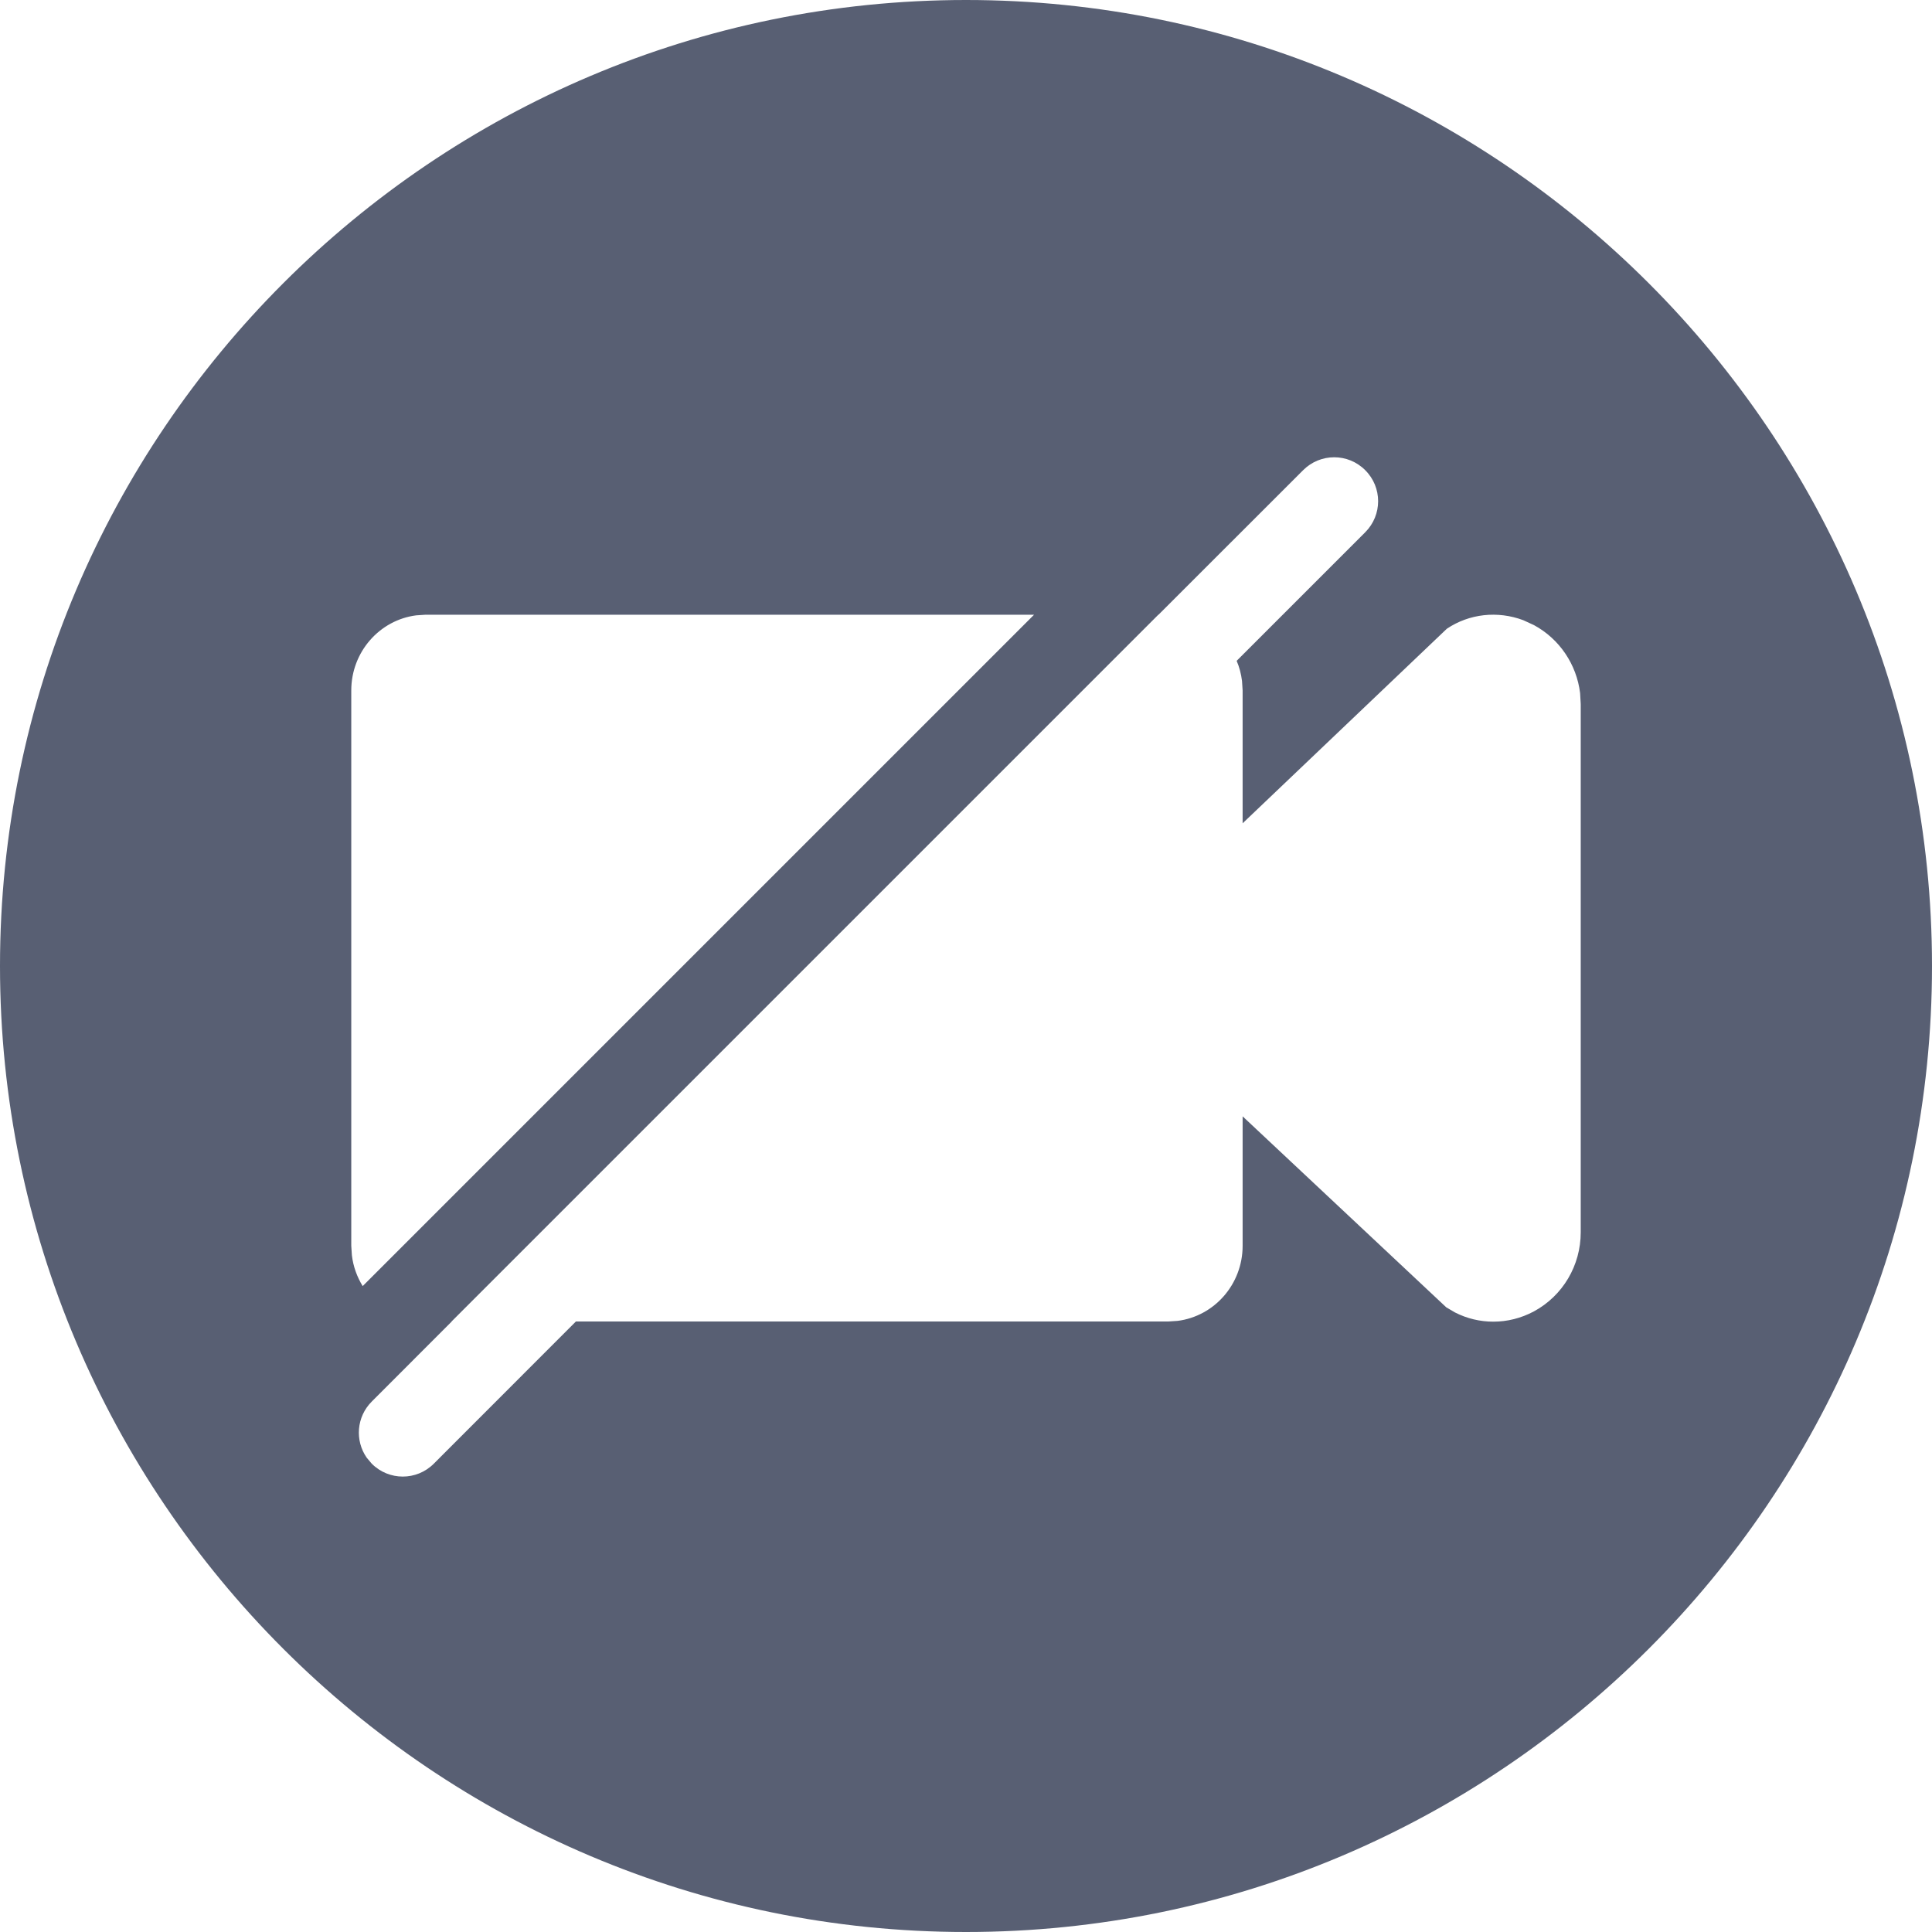 <?xml version="1.0" encoding="UTF-8"?>
<svg viewBox="0 0 22 22" version="1.1" xmlns="http://www.w3.org/2000/svg" xmlns:xlink="http://www.w3.org/1999/xlink">

    <g id="Page-1" stroke="none" stroke-width="1" fill="none" fill-rule="evenodd">
        <g id="icons" transform="translate(-229, -1159)" fill="#585F73" fill-rule="nonzero">
            <g id="fa-cameraoff" transform="translate(229, 1159)">
                <path d="M11,0 C17.066,0 22,4.934 22,11 C22,17.066 17.066,22 11,22 C4.934,22 0,17.066 0,11 C0,4.934 4.934,0 11,0 Z M15.546,5.354 C15.351,5.158 15.035,5.158 14.839,5.354 L14.839,5.354 L13.192,7 L13.19,7 L5.142,15.048 L5.144,15.048 L4.233,15.96 C4.059,16.134 4.04,16.403 4.175,16.598 L4.233,16.667 C4.428,16.863 4.745,16.863 4.94,16.667 L4.94,16.667 L6.558,15.048 L13.304,15.048 L13.41,15.041 C13.827,14.988 14.15,14.625 14.15,14.186 L14.15,14.186 L14.15,12.712 L16.468,14.886 L16.568,14.945 C16.705,15.015 16.854,15.05 17.005,15.05 C17.163,15.05 17.321,15.011 17.467,14.933 C17.796,14.755 18,14.41 18,14.033 L18,14.033 L18,8.018 L17.993,7.893 C17.953,7.566 17.759,7.276 17.467,7.118 L17.467,7.118 L17.345,7.062 C17.054,6.953 16.73,6.988 16.475,7.16 L16.475,7.16 L14.15,9.375 L14.15,7.862 L14.143,7.754 C14.133,7.674 14.113,7.597 14.082,7.525 L15.546,6.061 C15.742,5.865 15.742,5.549 15.546,5.354 Z M11.775,7 L4.846,7 L4.74,7.007 C4.323,7.06 4,7.423 4,7.862 L4,7.862 L4,14.186 L4.007,14.294 C4.022,14.422 4.066,14.541 4.13,14.645 L11.775,7 Z" id="Shape"></path>
            </g>
        </g>
    </g>
</svg>
